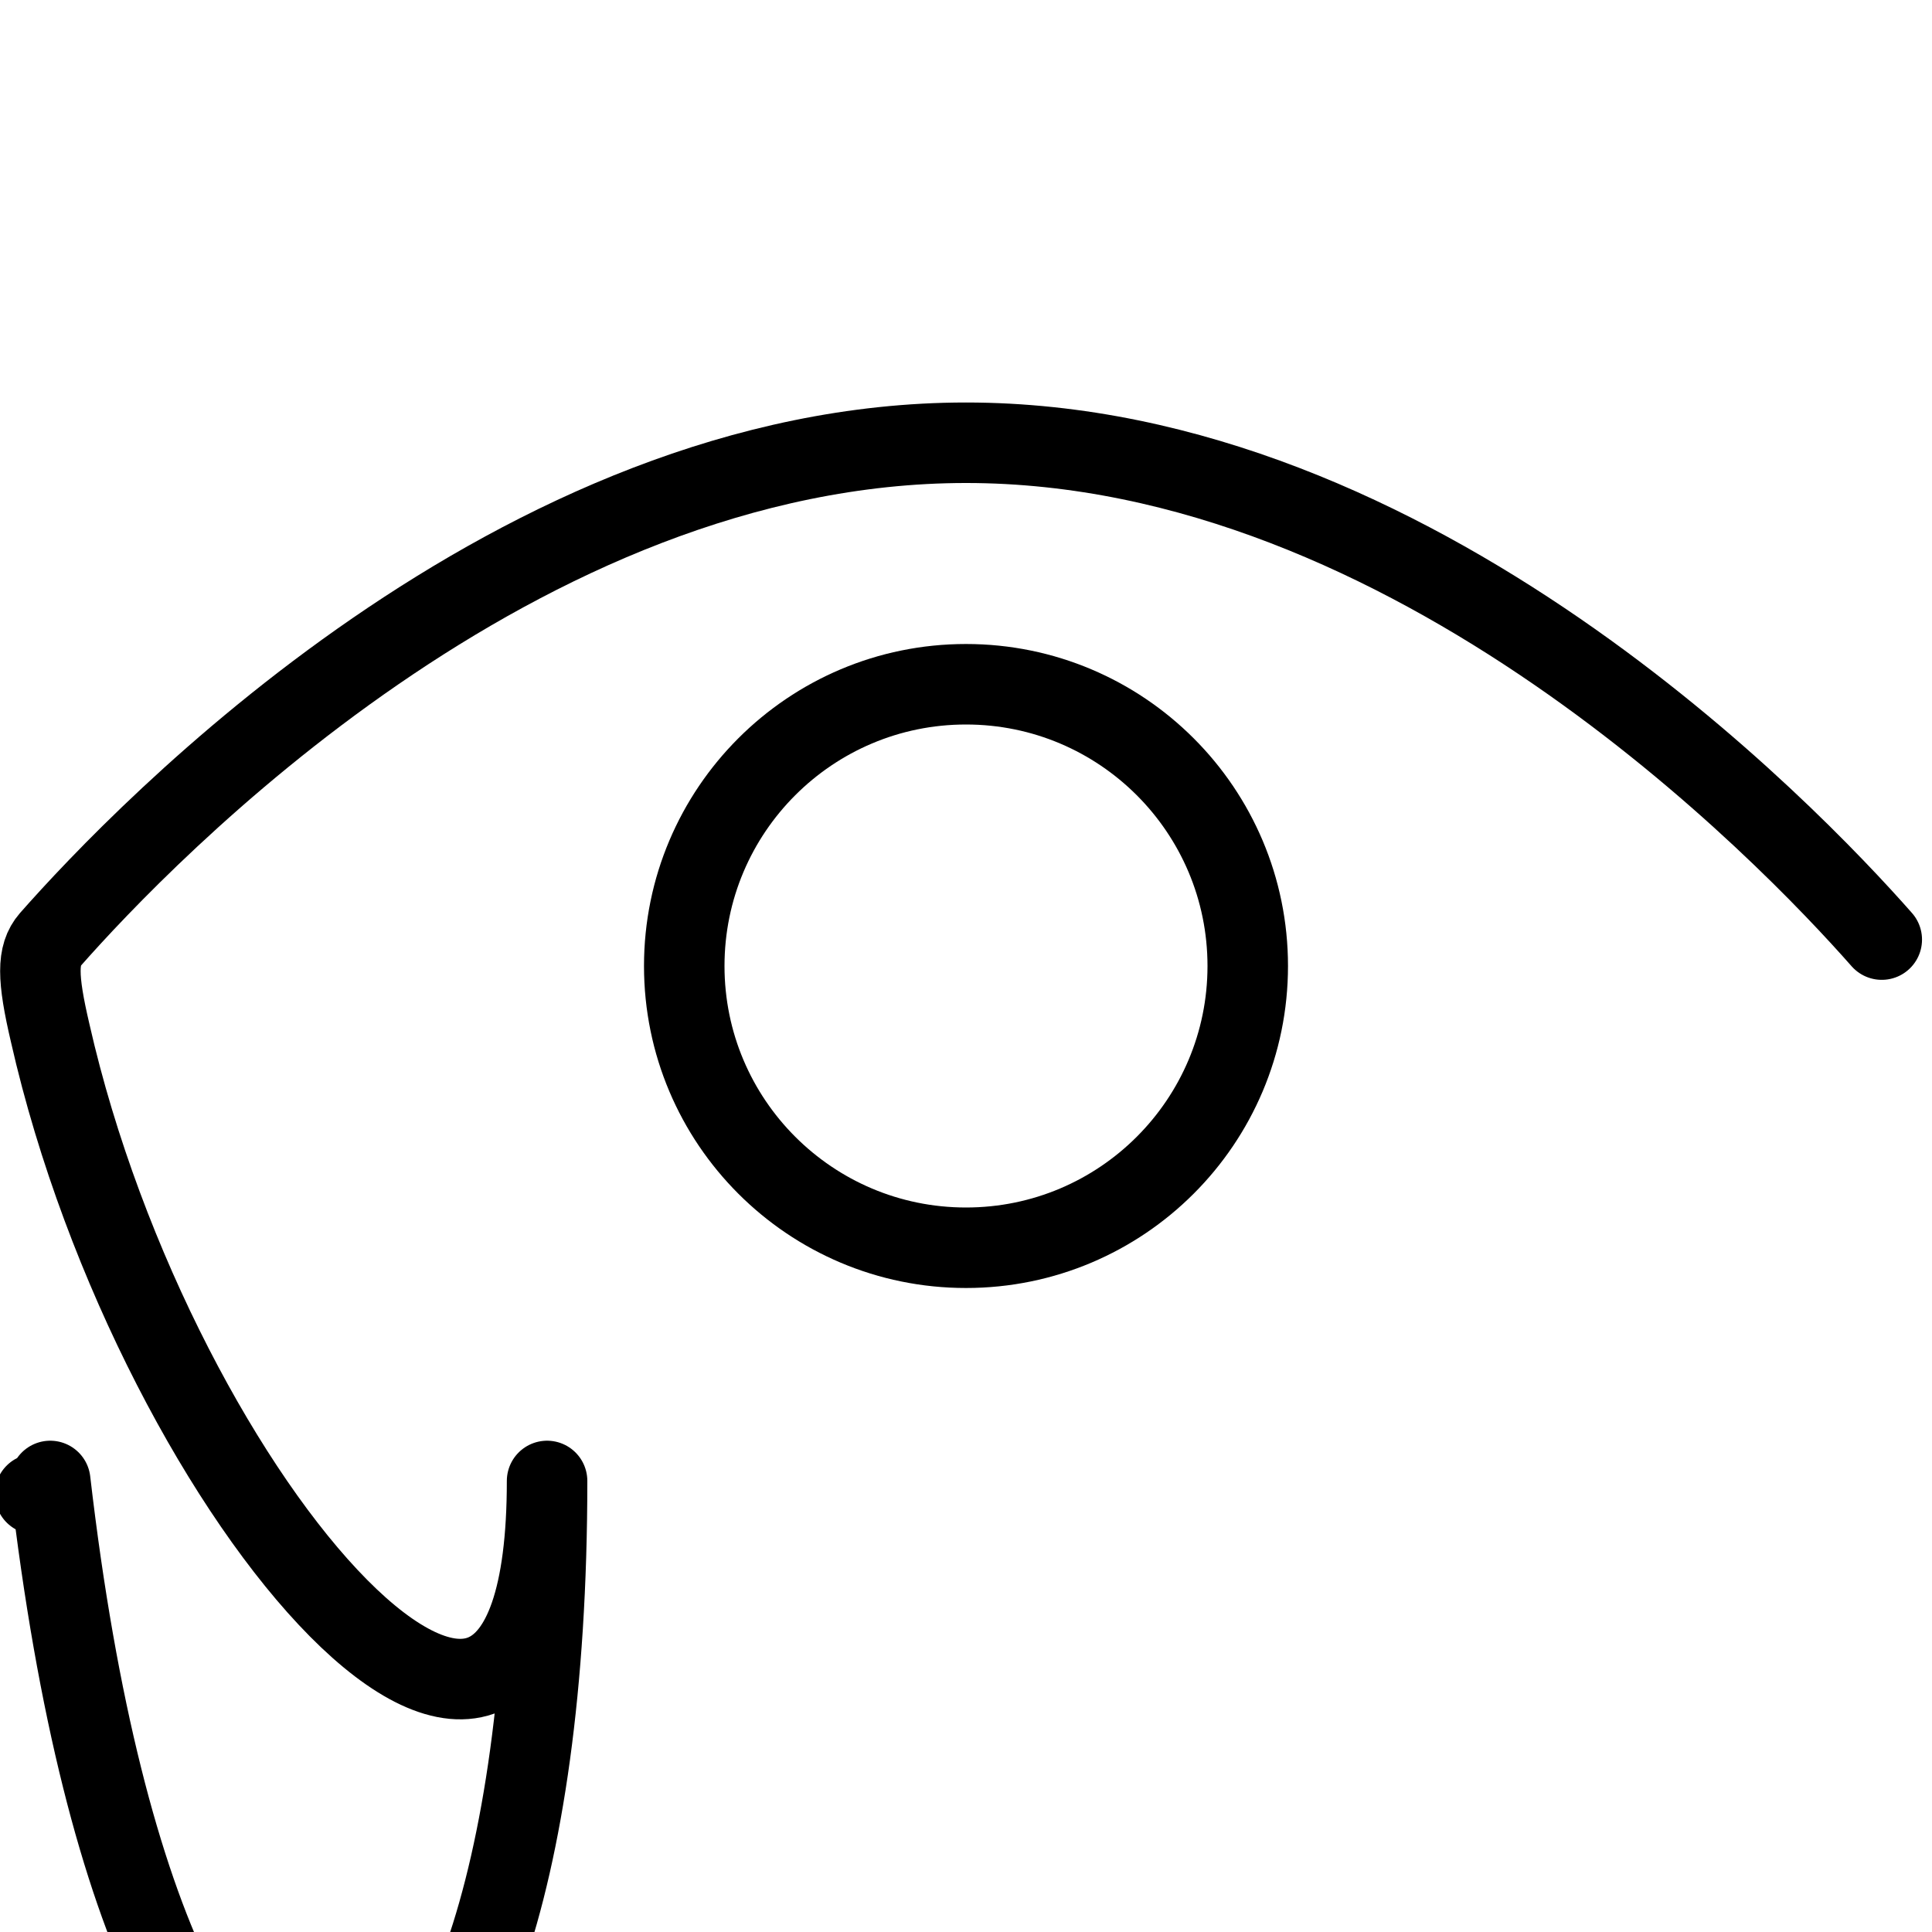 <?xml version="1.0" encoding="UTF-8"?><svg version="1.1" viewBox="0 0 24 24" xmlns="http://www.w3.org/2000/svg" xmlns:xlink="http://www.w3.org/1999/xlink"><g stroke-linecap="round" stroke-width="1" stroke="#000" fill="none" stroke-linejoin="round"><circle cx="12" cy="12" r="3.5"></circle><path d="M23.376 11.672c-1.163-1.32-5.814-6.172-11.376-6.172 -5.562 0-10.213 4.852-11.376 6.172l-2.53056e-08 2.91154e-08c-.163.188-.163.468 5.06112e-08.656 1.163 1.32 5.814 6.172 11.376 6.172 5.562 0 10.213-4.852 11.376-6.172l-3.36907e-09 3.87629e-09c.163-.188.163-.468 6.73814e-09-.656Z"></path></g></svg>